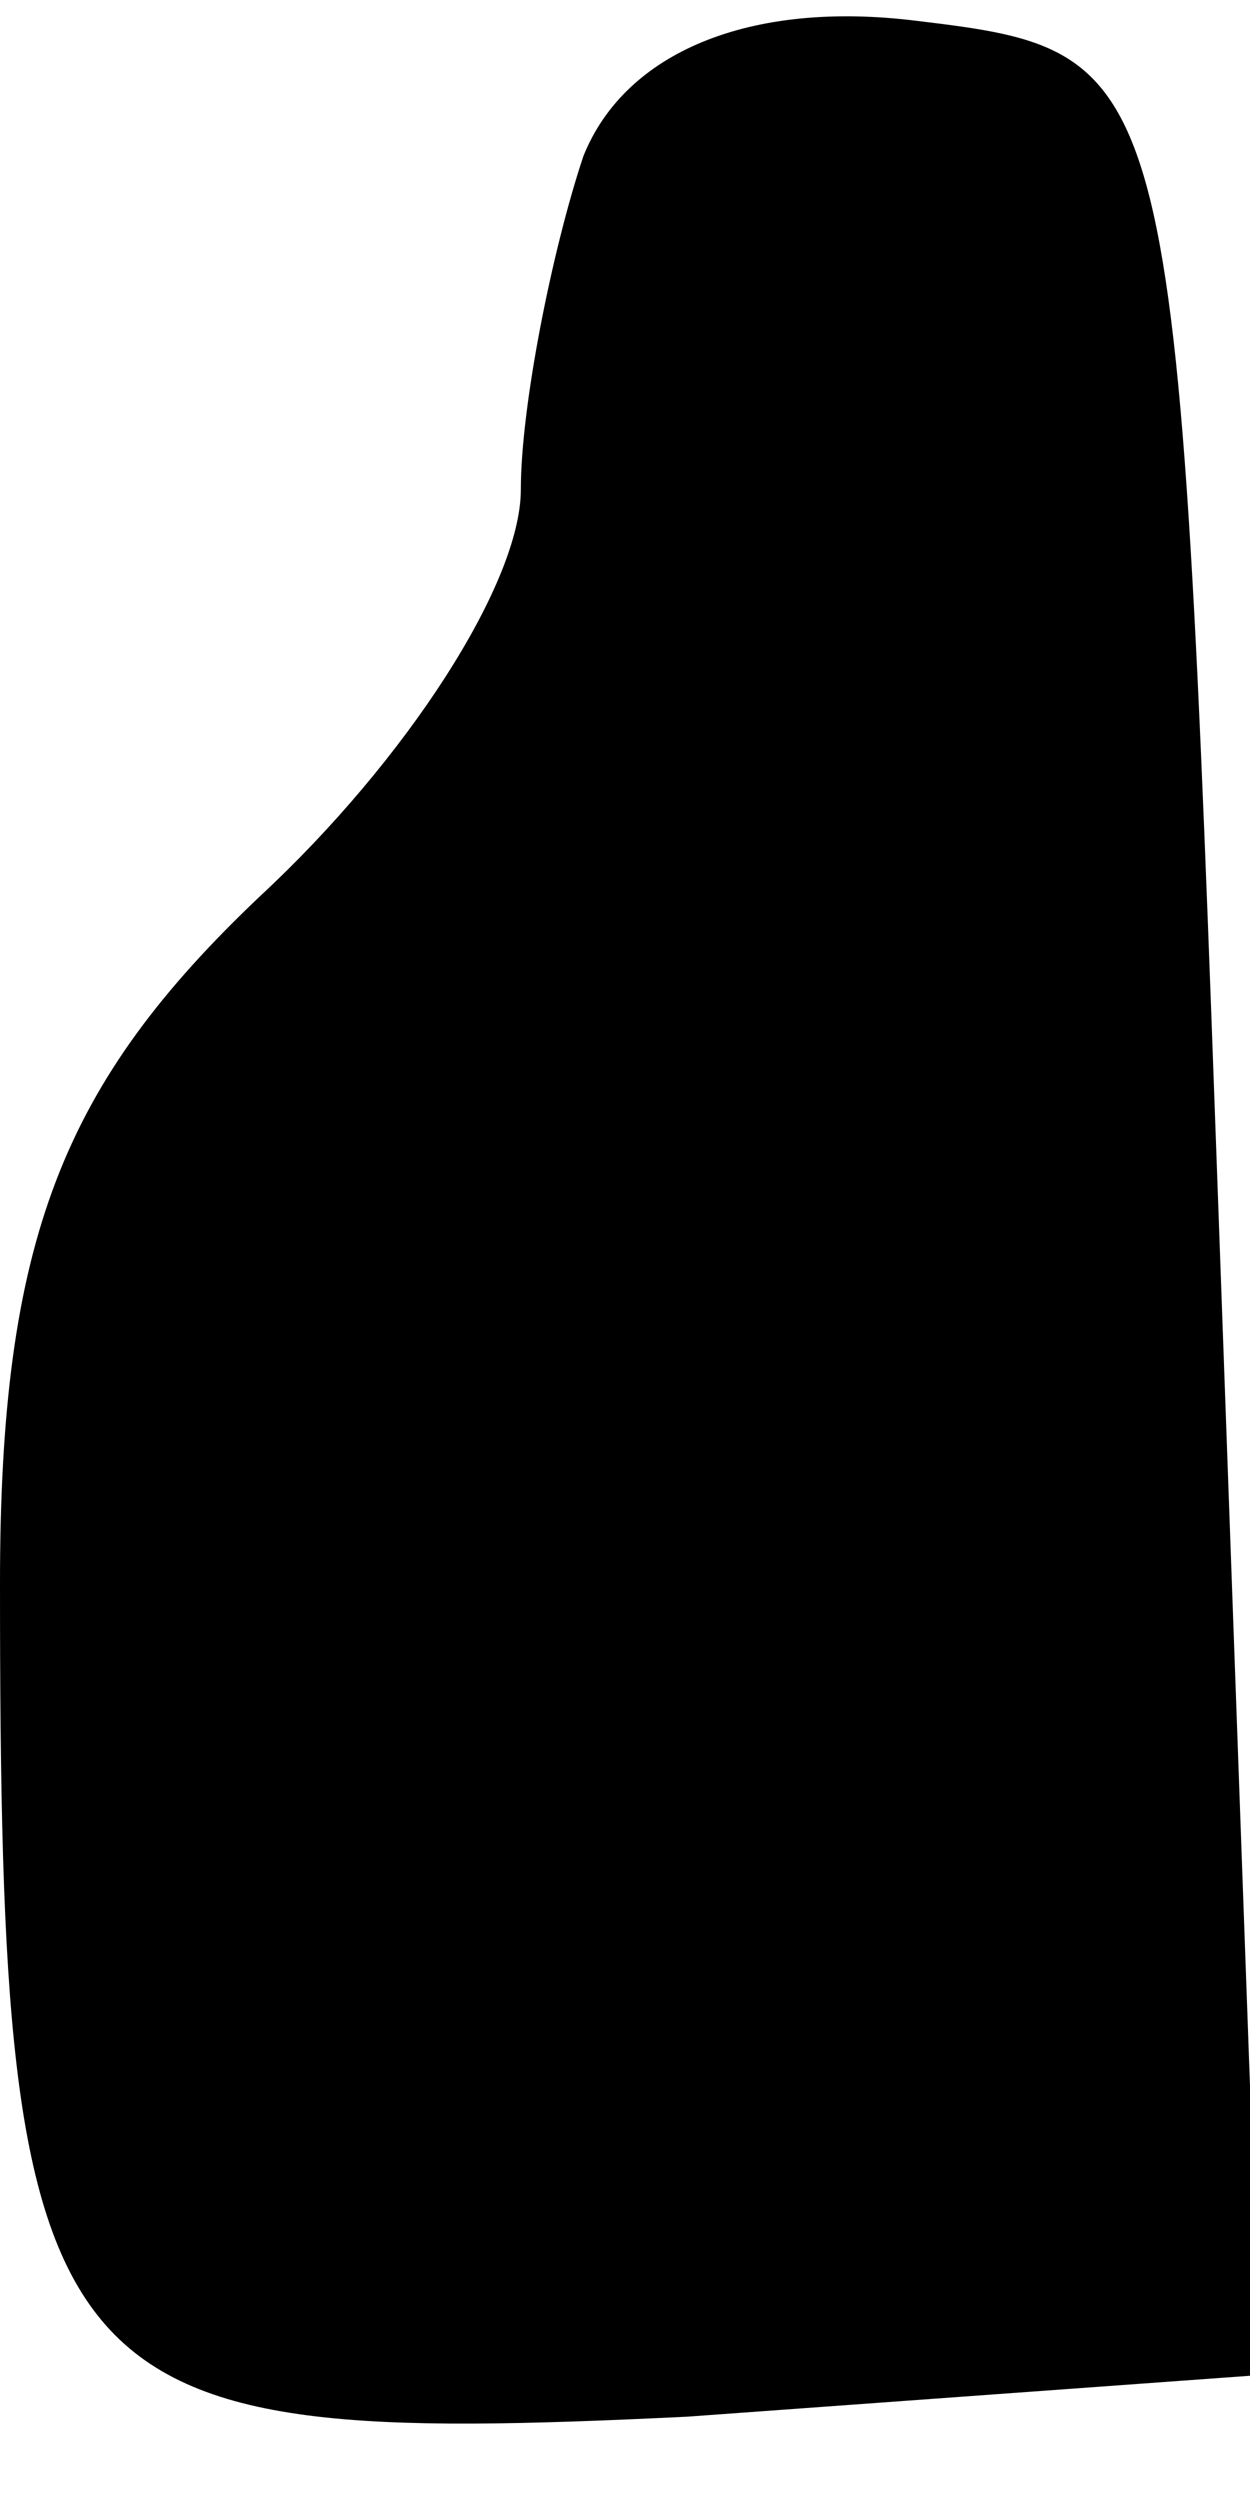 <?xml version="1.0" standalone="no"?>
<!DOCTYPE svg PUBLIC "-//W3C//DTD SVG 20010904//EN"
 "http://www.w3.org/TR/2001/REC-SVG-20010904/DTD/svg10.dtd">
<svg version="1.0" xmlns="http://www.w3.org/2000/svg"
 width="12pt" height="24pt" viewBox="0 0 12 24"
 preserveAspectRatio="xMidYMid meet">
<g transform="translate(0,24) scale(0.1,-0.1)"
fill="#000000" stroke="none">
<path fill="#000000" stroke="none" d="M56 225 c-3 -9 -6 -24 -6 -32 0 -9 -11
-26 -25 -39 -19 -18 -25 -33 -25 -66 0 -79 4 -83 66 -80 l55 4 -4 111 c-4 111
-4 112 -29 115 -16 2 -28 -3 -32 -13z"/>
</g>
</svg>
